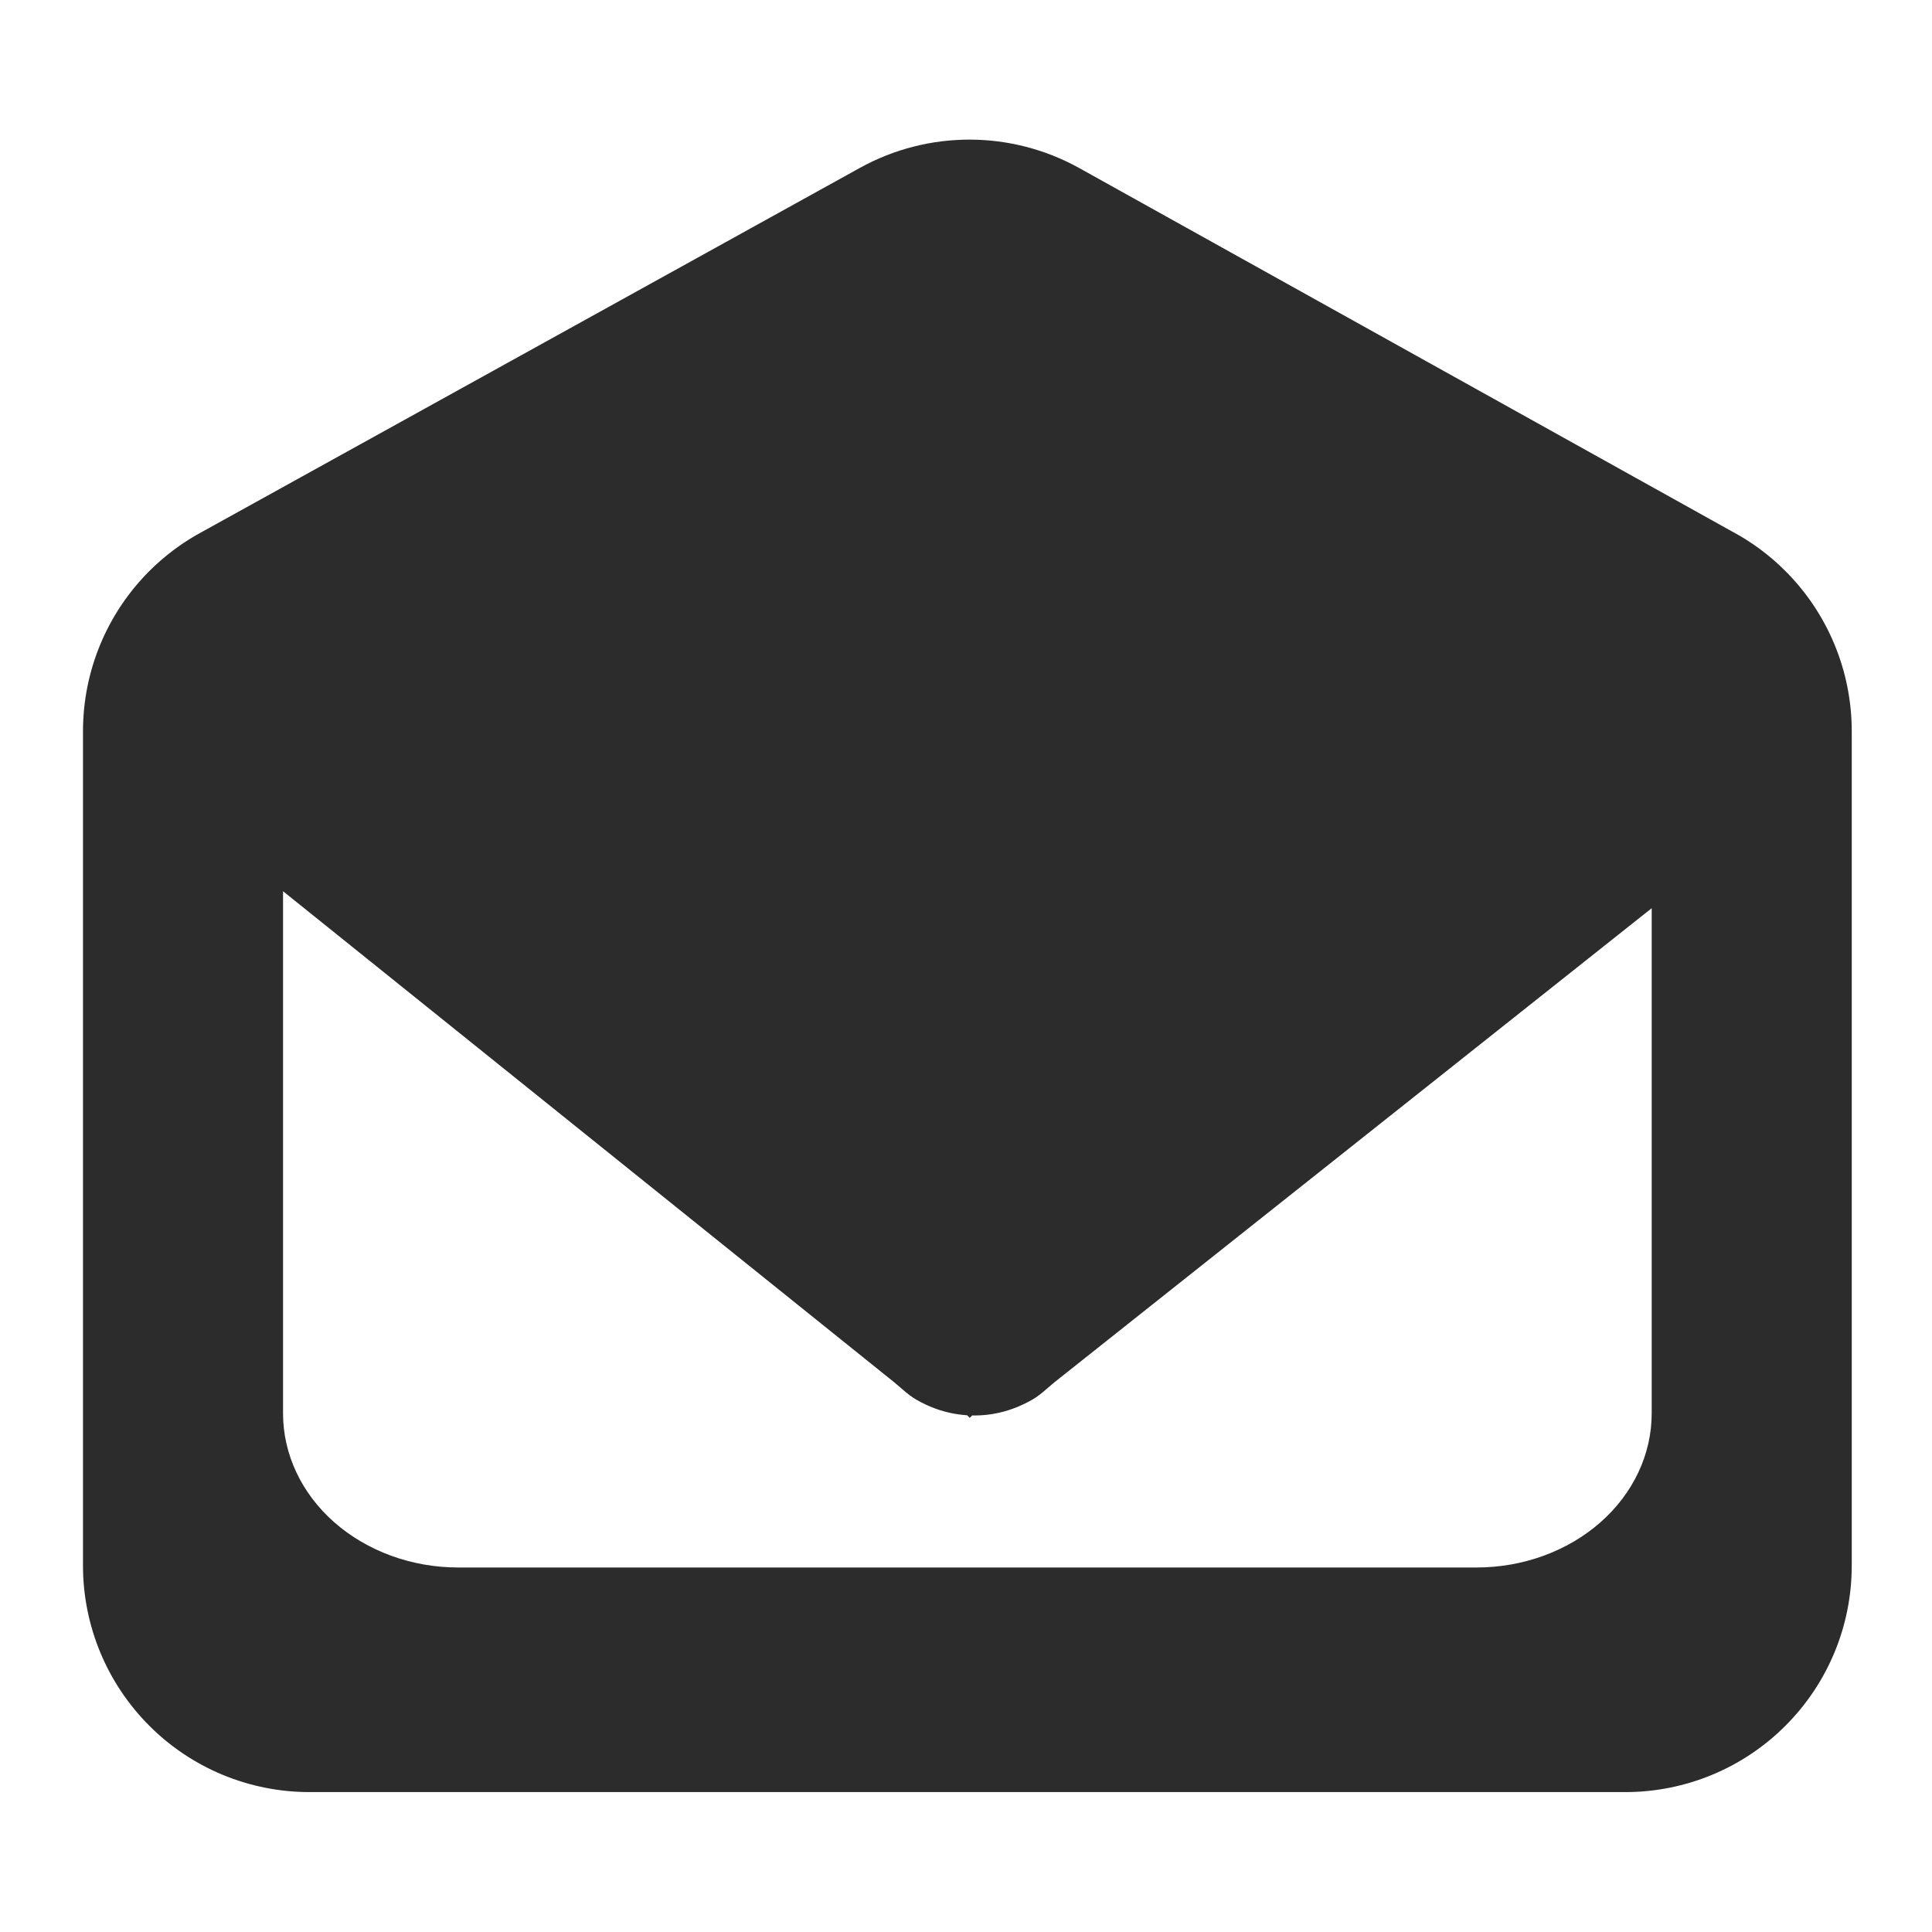 <?xml version="1.0" encoding="UTF-8" standalone="no"?>
<svg width="24px" height="24px" viewBox="0 0 24 24" version="1.1" xmlns="http://www.w3.org/2000/svg" xmlns:xlink="http://www.w3.org/1999/xlink">
    <!-- Generator: Sketch 39.1 (31720) - http://www.bohemiancoding.com/sketch -->
    <title>icon_mailRead_black</title>
    <desc>Created with Sketch.</desc>
    <defs></defs>
    <g id="Symbols" stroke="none" stroke-width="1" fill="none" fill-rule="evenodd">
        <g id="icon_mailRead_black">
            <g id="Group">
                <rect id="Rectangle-2" fill-opacity="0" fill="#D8D8D8" x="0" y="0" width="24" height="24"></rect>
                <path d="M2.519,6.602 L2.519,6.602 C2.519,6.602 8.046,3.544 10.681,2.086 C11.531,1.616 12.562,1.617 13.411,2.09 L21.516,6.602 C21.758,6.731 21.982,6.896 22.179,7.094 C22.707,7.621 23.003,8.337 23.003,9.083 L23.003,19.45 C23.003,20.196 22.707,20.911 22.179,21.438 C21.652,21.966 20.936,22.262 20.191,22.262 L3.844,22.262 C3.098,22.262 2.382,21.966 1.855,21.438 C1.328,20.911 1.031,20.196 1.031,19.45 L1.031,9.083 C1.031,8.337 1.328,7.621 1.855,7.094 C2.053,6.896 2.277,6.731 2.519,6.602 L2.519,6.602 Z M12.014,17.581 C12.002,17.58 11.991,17.579 11.979,17.578 C11.816,17.564 11.657,17.521 11.508,17.452 C11.31,17.359 11.275,17.311 11.109,17.172 L3.516,11.071 L3.516,17.557 C3.516,18.065 3.745,18.552 4.153,18.911 C4.562,19.27 5.115,19.472 5.692,19.472 L18.342,19.472 C18.919,19.472 19.473,19.27 19.881,18.911 C20.289,18.552 20.518,18.065 20.518,17.557 L20.518,11.282 L13.095,17.174 C12.929,17.313 12.894,17.361 12.695,17.453 C12.621,17.487 12.544,17.515 12.465,17.536 C12.338,17.57 12.208,17.586 12.077,17.583 L12.047,17.613 L12.014,17.581 Z" id="Page-1" fill="#2C2C2D"></path>
            </g>
        </g>
    </g>
</svg>
